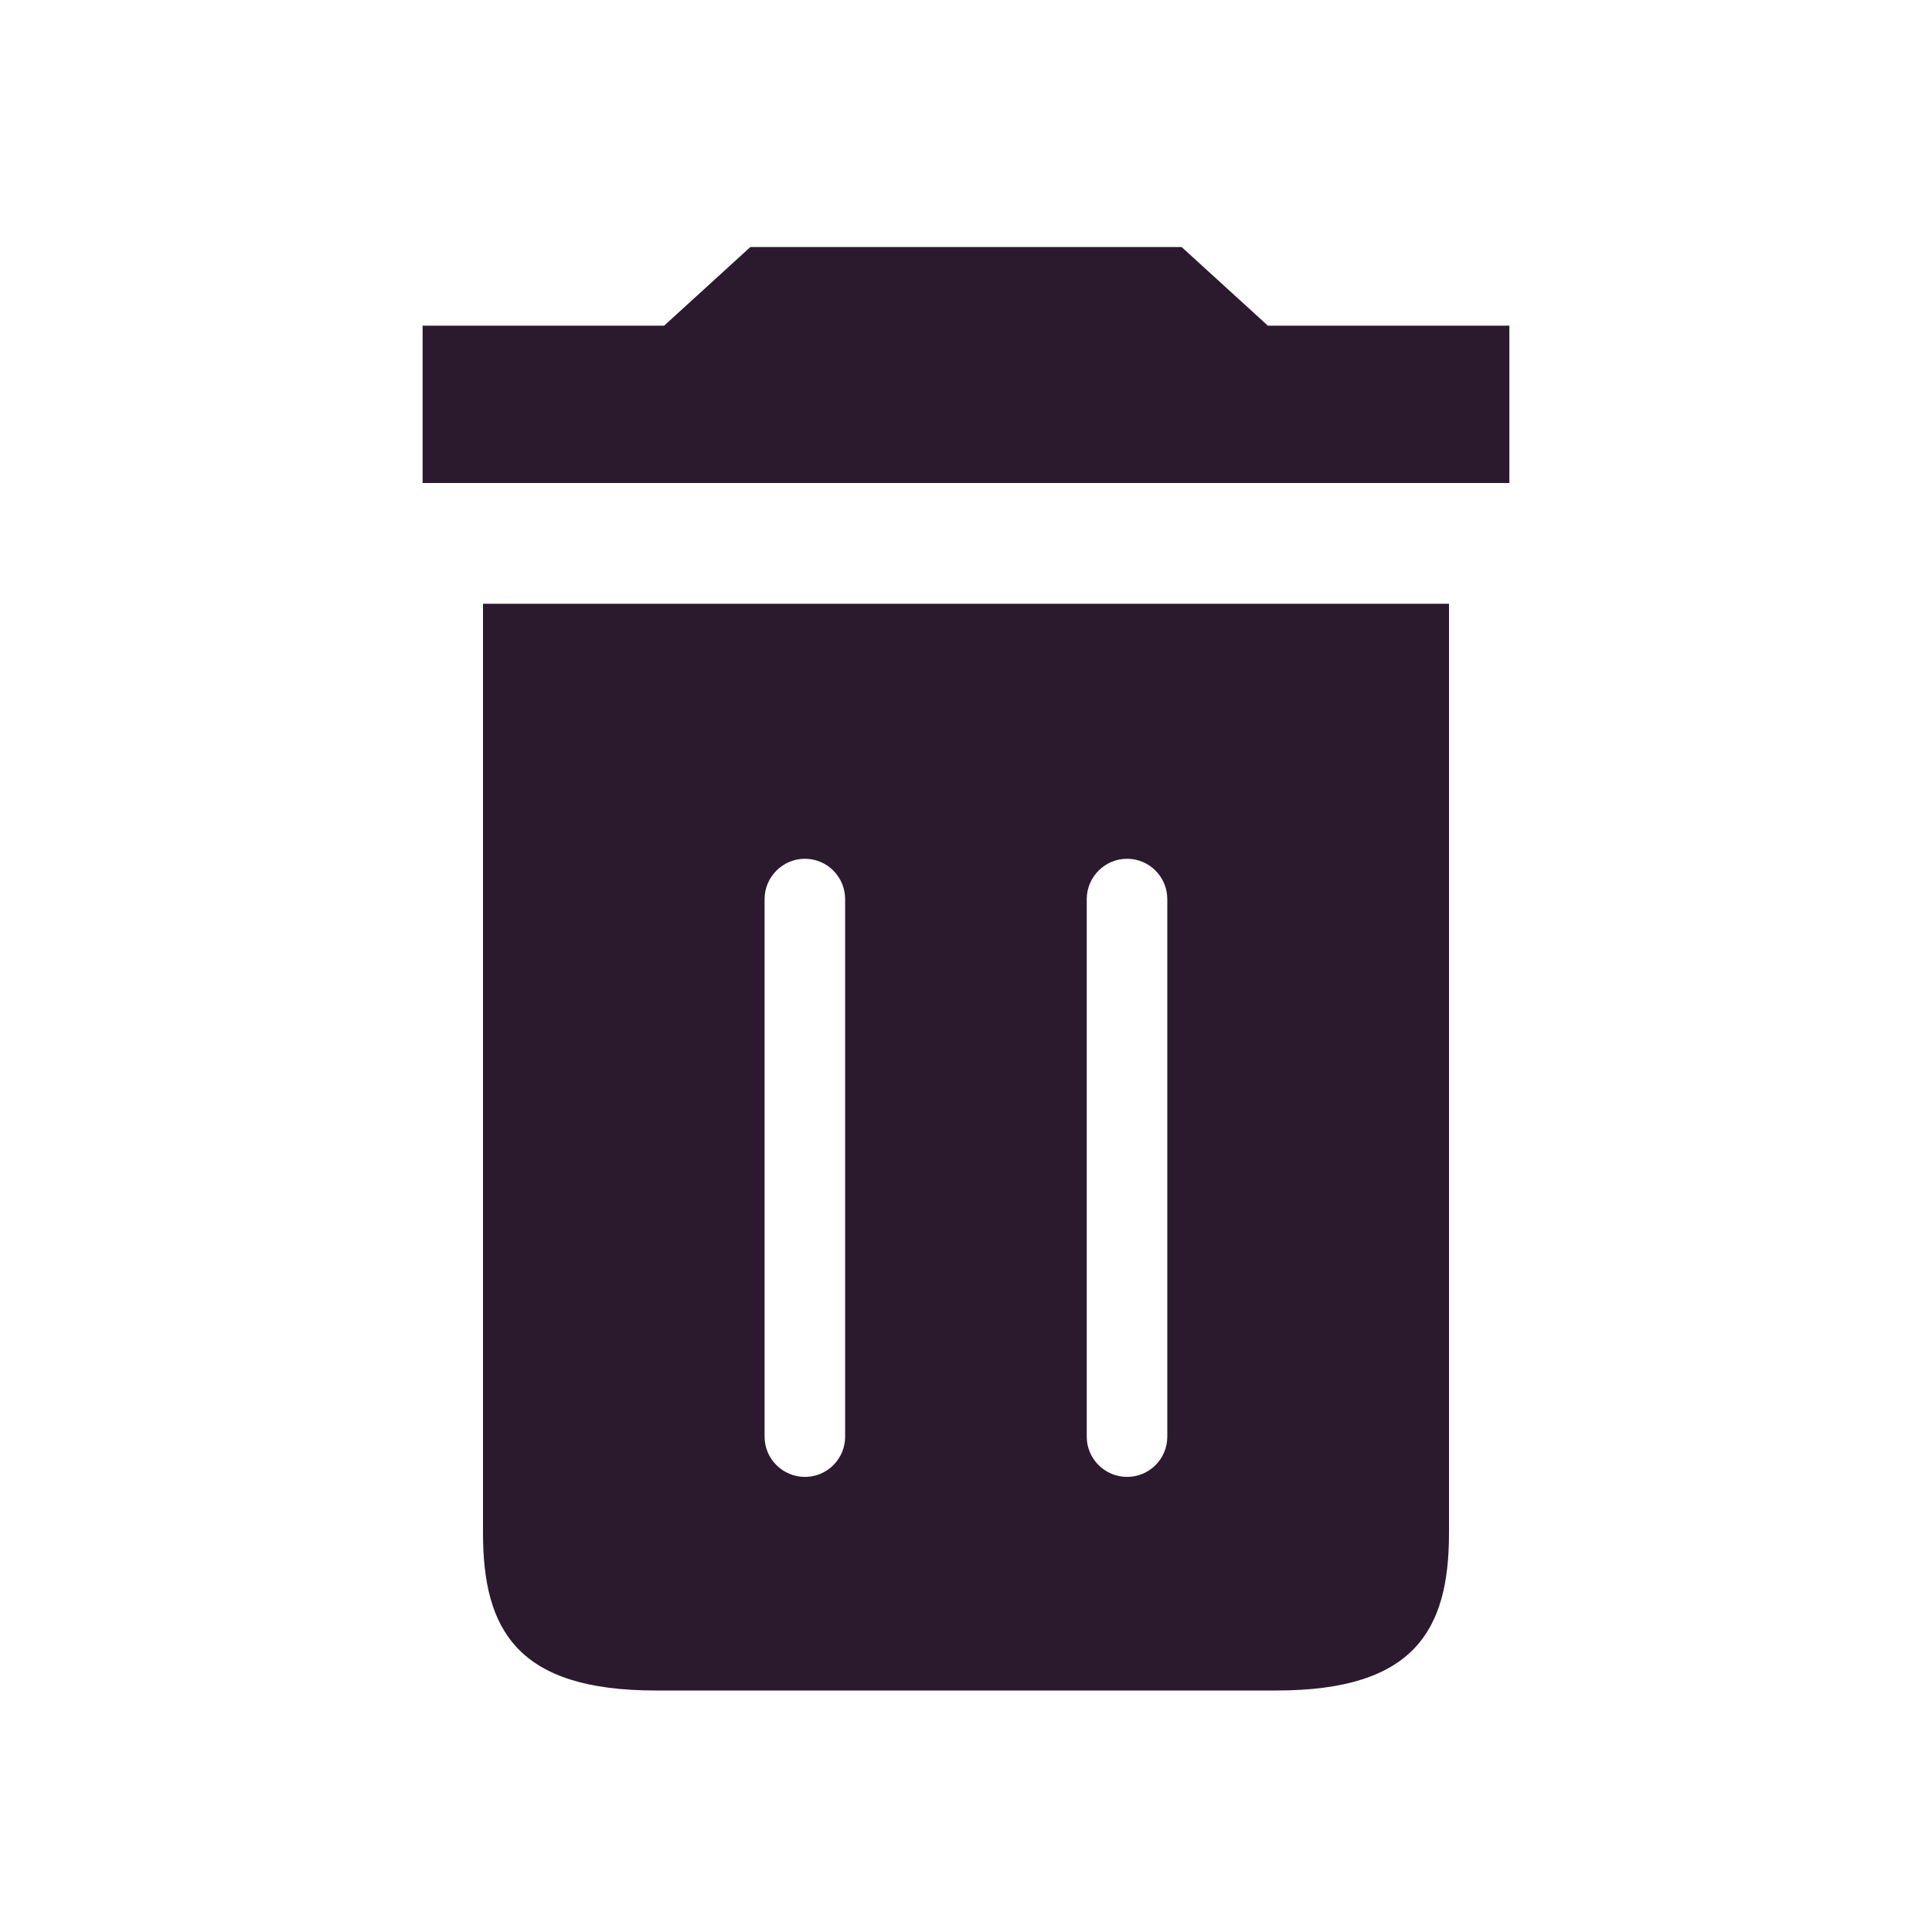 <svg width="16" height="16" viewBox="0 0 16 16" fill="none" xmlns="http://www.w3.org/2000/svg">
<path fill-rule="evenodd" clip-rule="evenodd" d="M5.429 14C4.286 14 4 13.5 4 12.697V5H12V12.697C12 13.5 11.714 14 10.571 14H5.429ZM6.999 7.446C6.999 7.262 6.85 7.112 6.666 7.112C6.482 7.112 6.332 7.262 6.332 7.446V11.898C6.332 12.082 6.482 12.231 6.666 12.231C6.85 12.231 6.999 12.082 6.999 11.898V7.446ZM9 7.446C9 7.262 9.15 7.112 9.334 7.112C9.518 7.112 9.667 7.262 9.667 7.446V11.898C9.667 12.082 9.518 12.231 9.334 12.231C9.15 12.231 9 12.082 9 11.898V7.446Z" fill="#2B1A2E"/>
<path d="M10.5 2.697H12.5V4H3.5V2.697H5.5L6.214 2.046H9.786L10.5 2.697Z" fill="#2B1A2E"/>
</svg>
